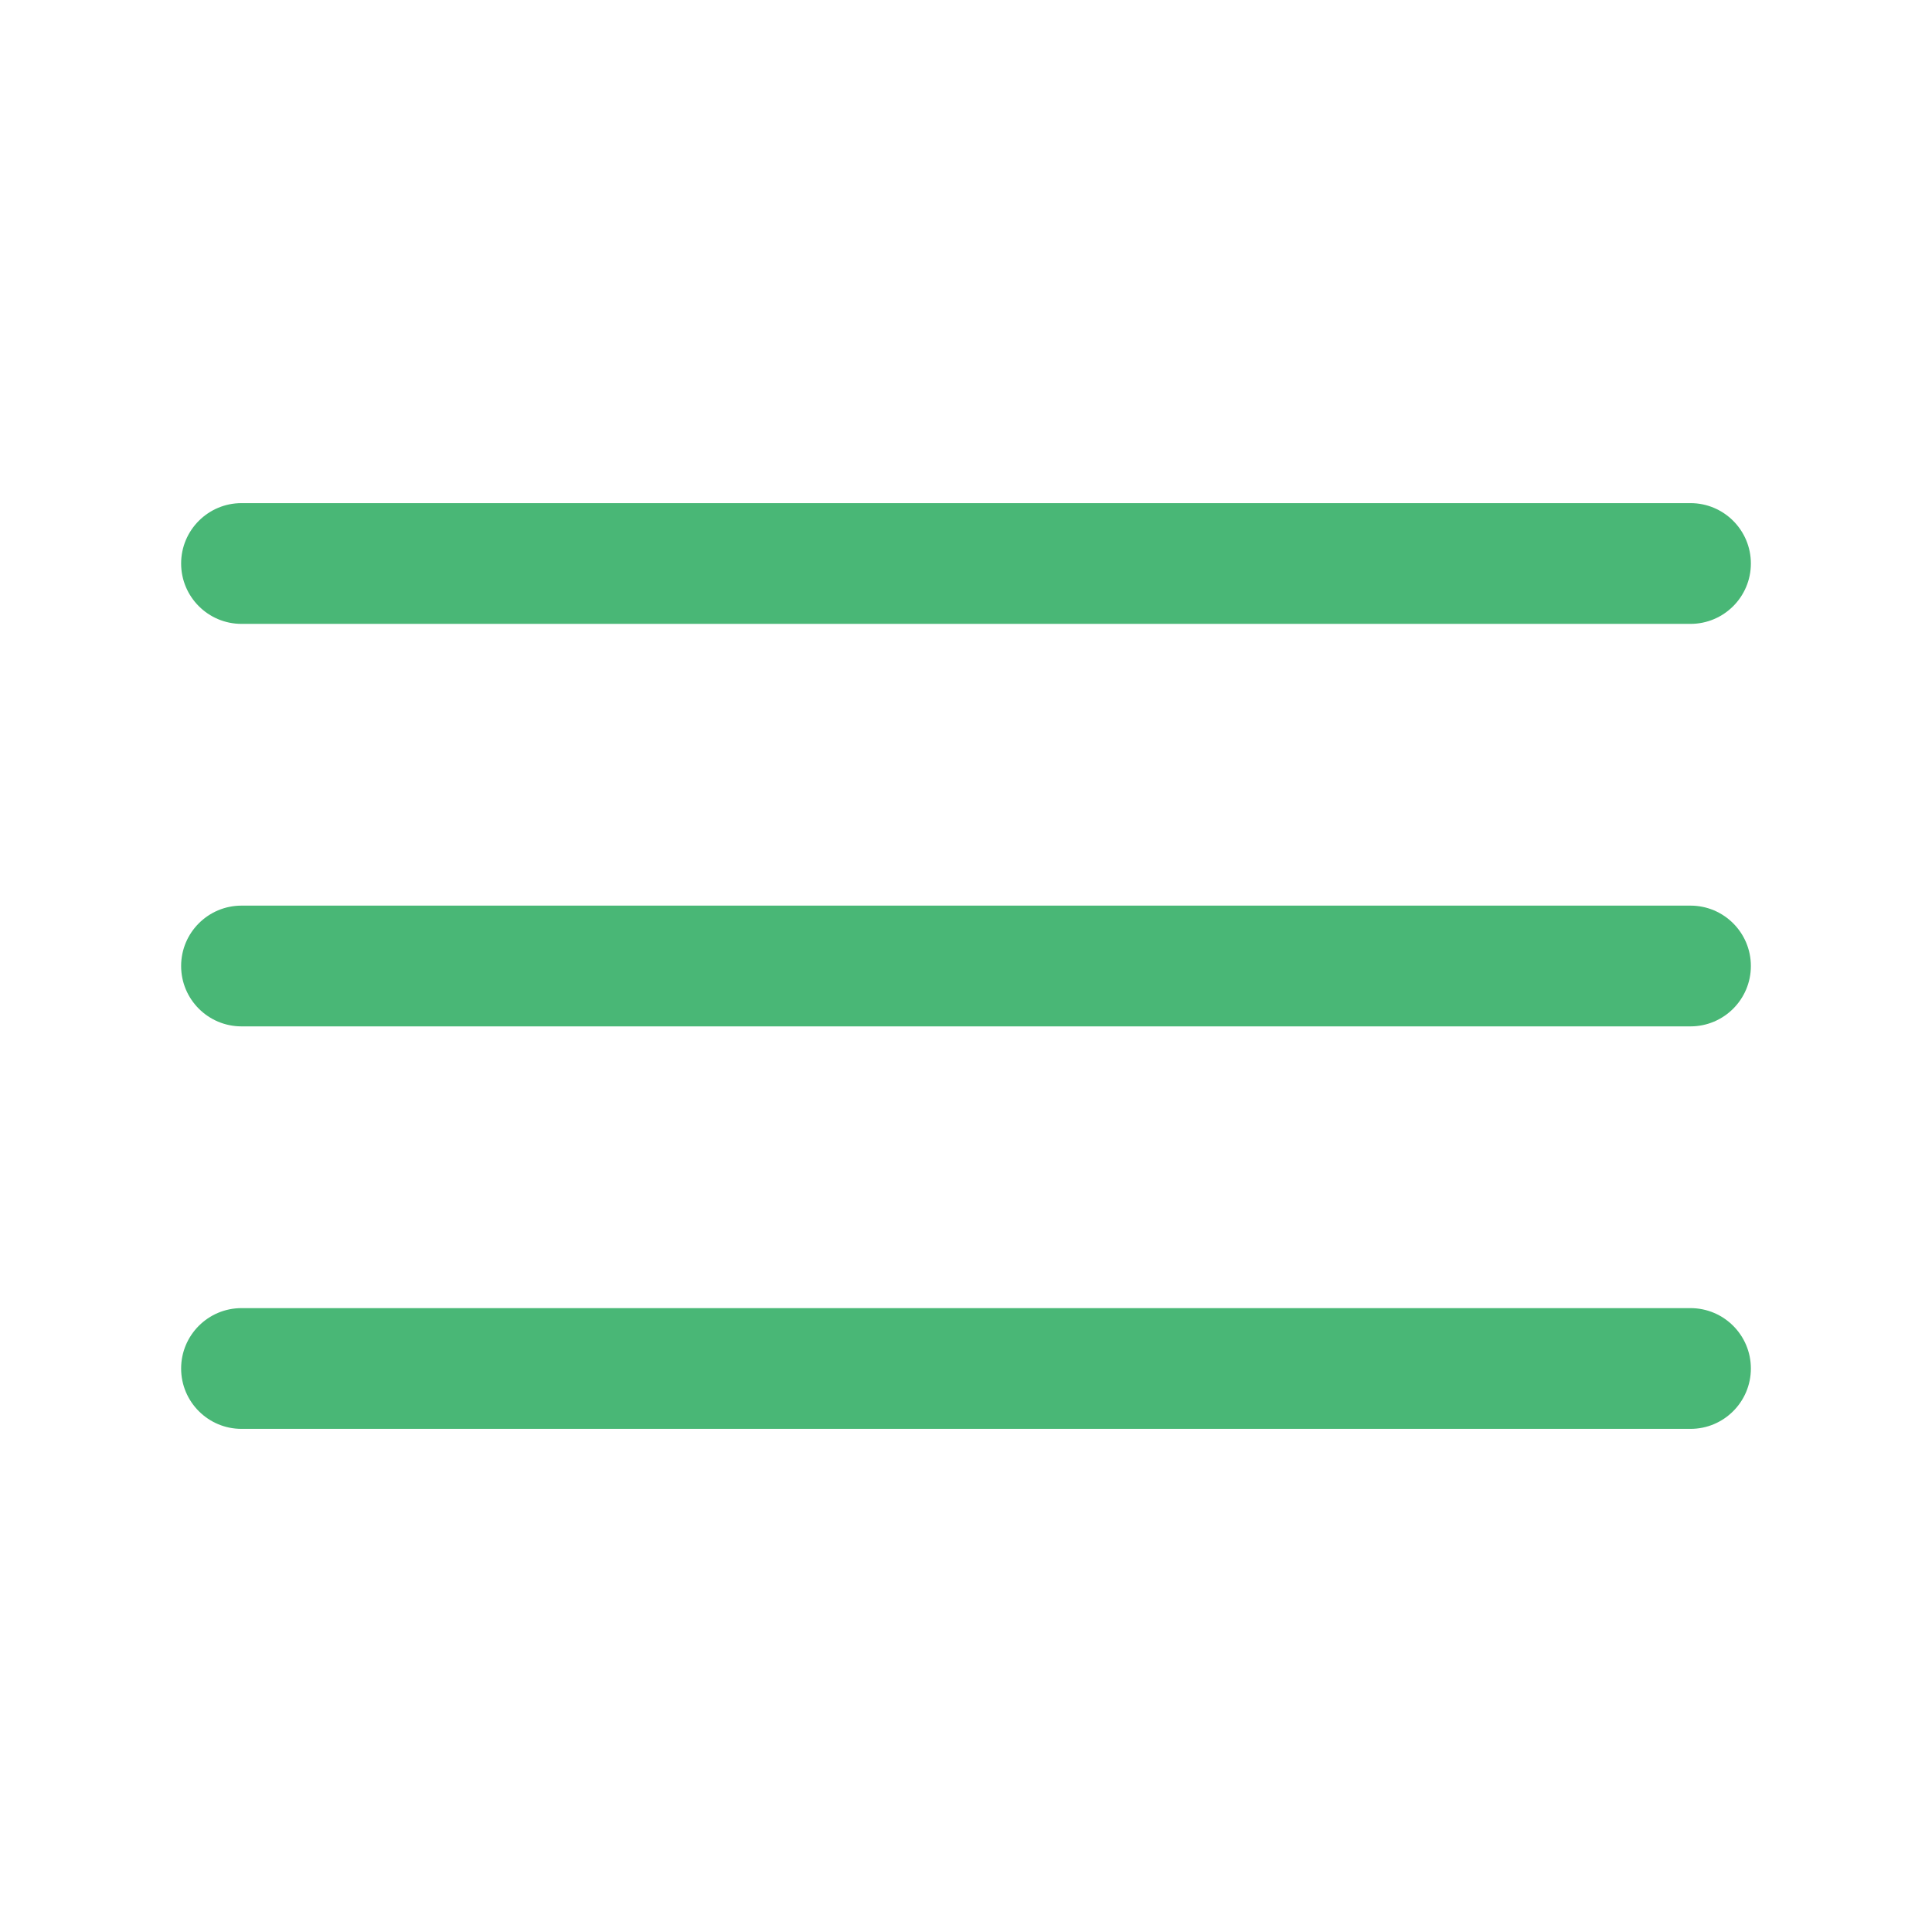<svg width="36" height="36" viewBox="0 0 36 36" fill="none" xmlns="http://www.w3.org/2000/svg">
<path fill-rule="evenodd" clip-rule="evenodd" d="M3.375 10.5C3.375 9.879 3.879 9.375 4.5 9.375H31.5C32.121 9.375 32.625 9.879 32.625 10.5C32.625 11.121 32.121 11.625 31.5 11.625H4.5C3.879 11.625 3.375 11.121 3.375 10.5Z" fill="#49B776"/>
<path fill-rule="evenodd" clip-rule="evenodd" d="M3.375 18C3.375 17.379 3.879 16.875 4.5 16.875H31.5C32.121 16.875 32.625 17.379 32.625 18C32.625 18.621 32.121 19.125 31.5 19.125H4.5C3.879 19.125 3.375 18.621 3.375 18Z" fill="#49B776"/>
<path fill-rule="evenodd" clip-rule="evenodd" d="M3.375 25.5C3.375 24.879 3.879 24.375 4.5 24.375H31.5C32.121 24.375 32.625 24.879 32.625 25.5C32.625 26.121 32.121 26.625 31.5 26.625H4.5C3.879 26.625 3.375 26.121 3.375 25.5Z" fill="#49B776"/>
</svg>
